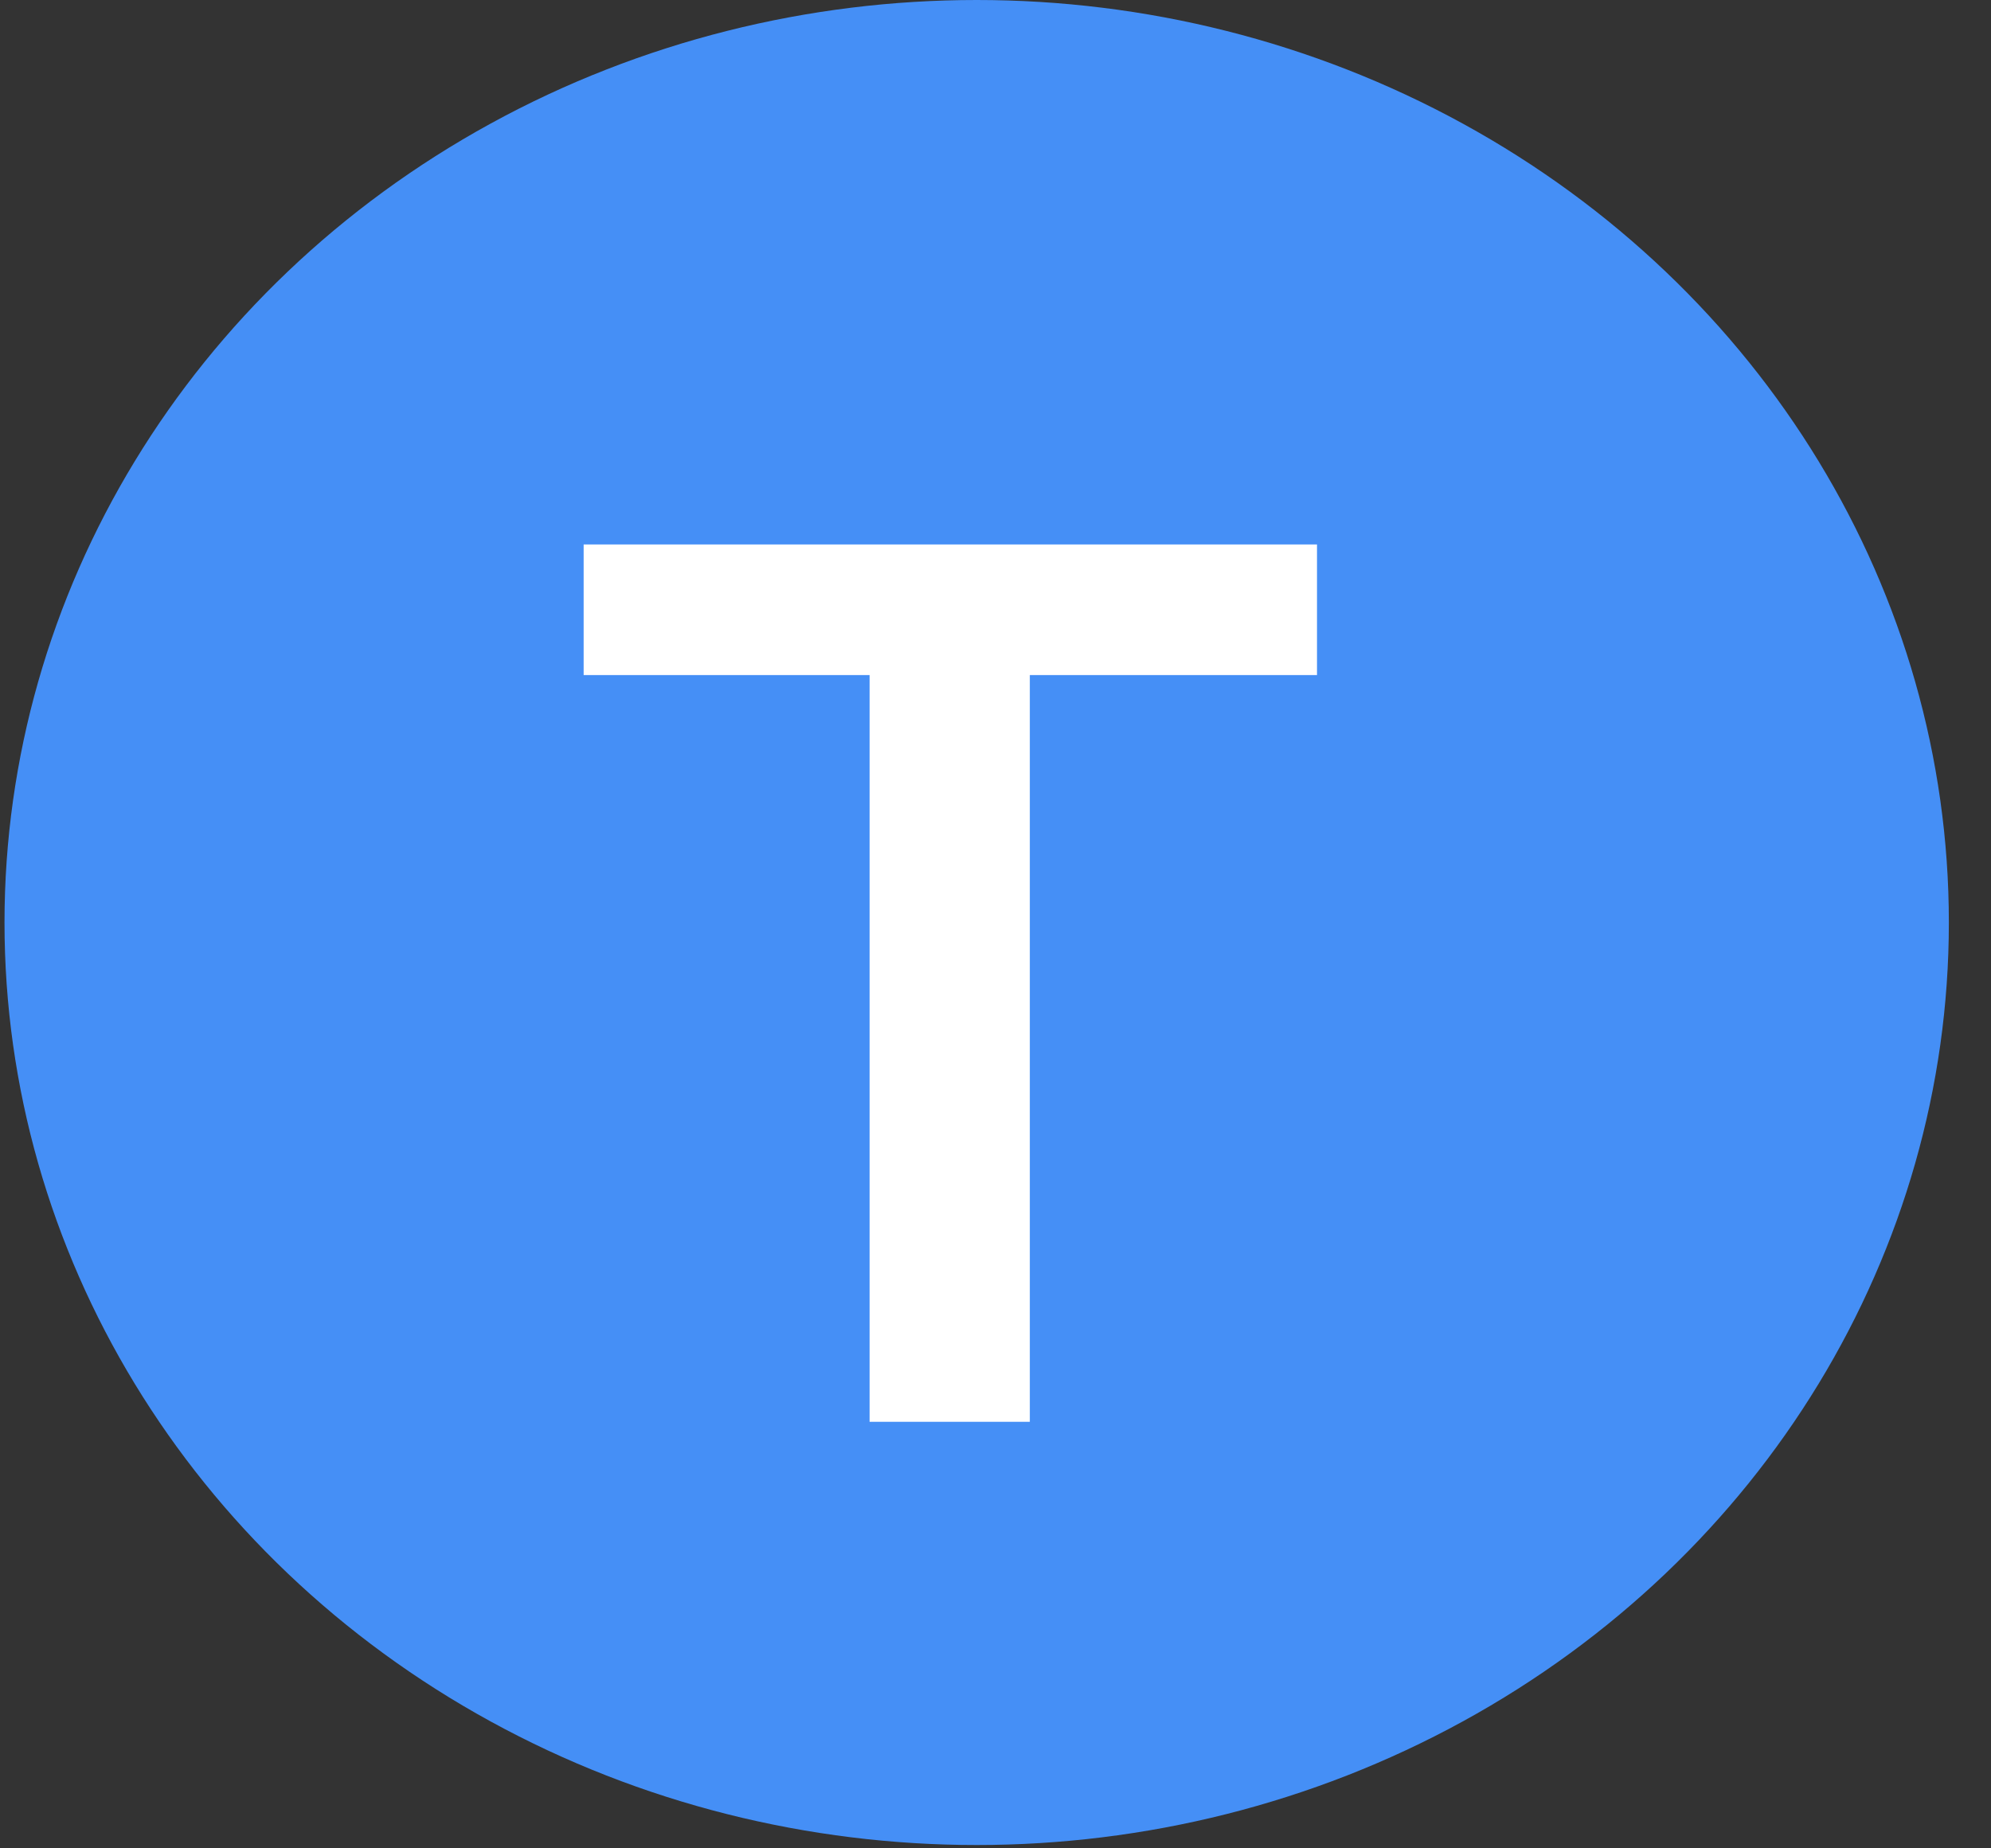 <svg width="42" height="39" viewBox="0 0 42 39" fill="none" xmlns="http://www.w3.org/2000/svg">
<rect x="0" y="0" width="42" height="39" fill="#333333" stroke="none"/>
<ellipse cx="20.603" cy="19.465" rx="20.508" ry="19.465" fill="#458FF6"/>
<path d="M18.344 14.244H12.312V11.488H27.782V14.244H21.724V30H18.344V14.244Z" fill="white"/>
</svg>
